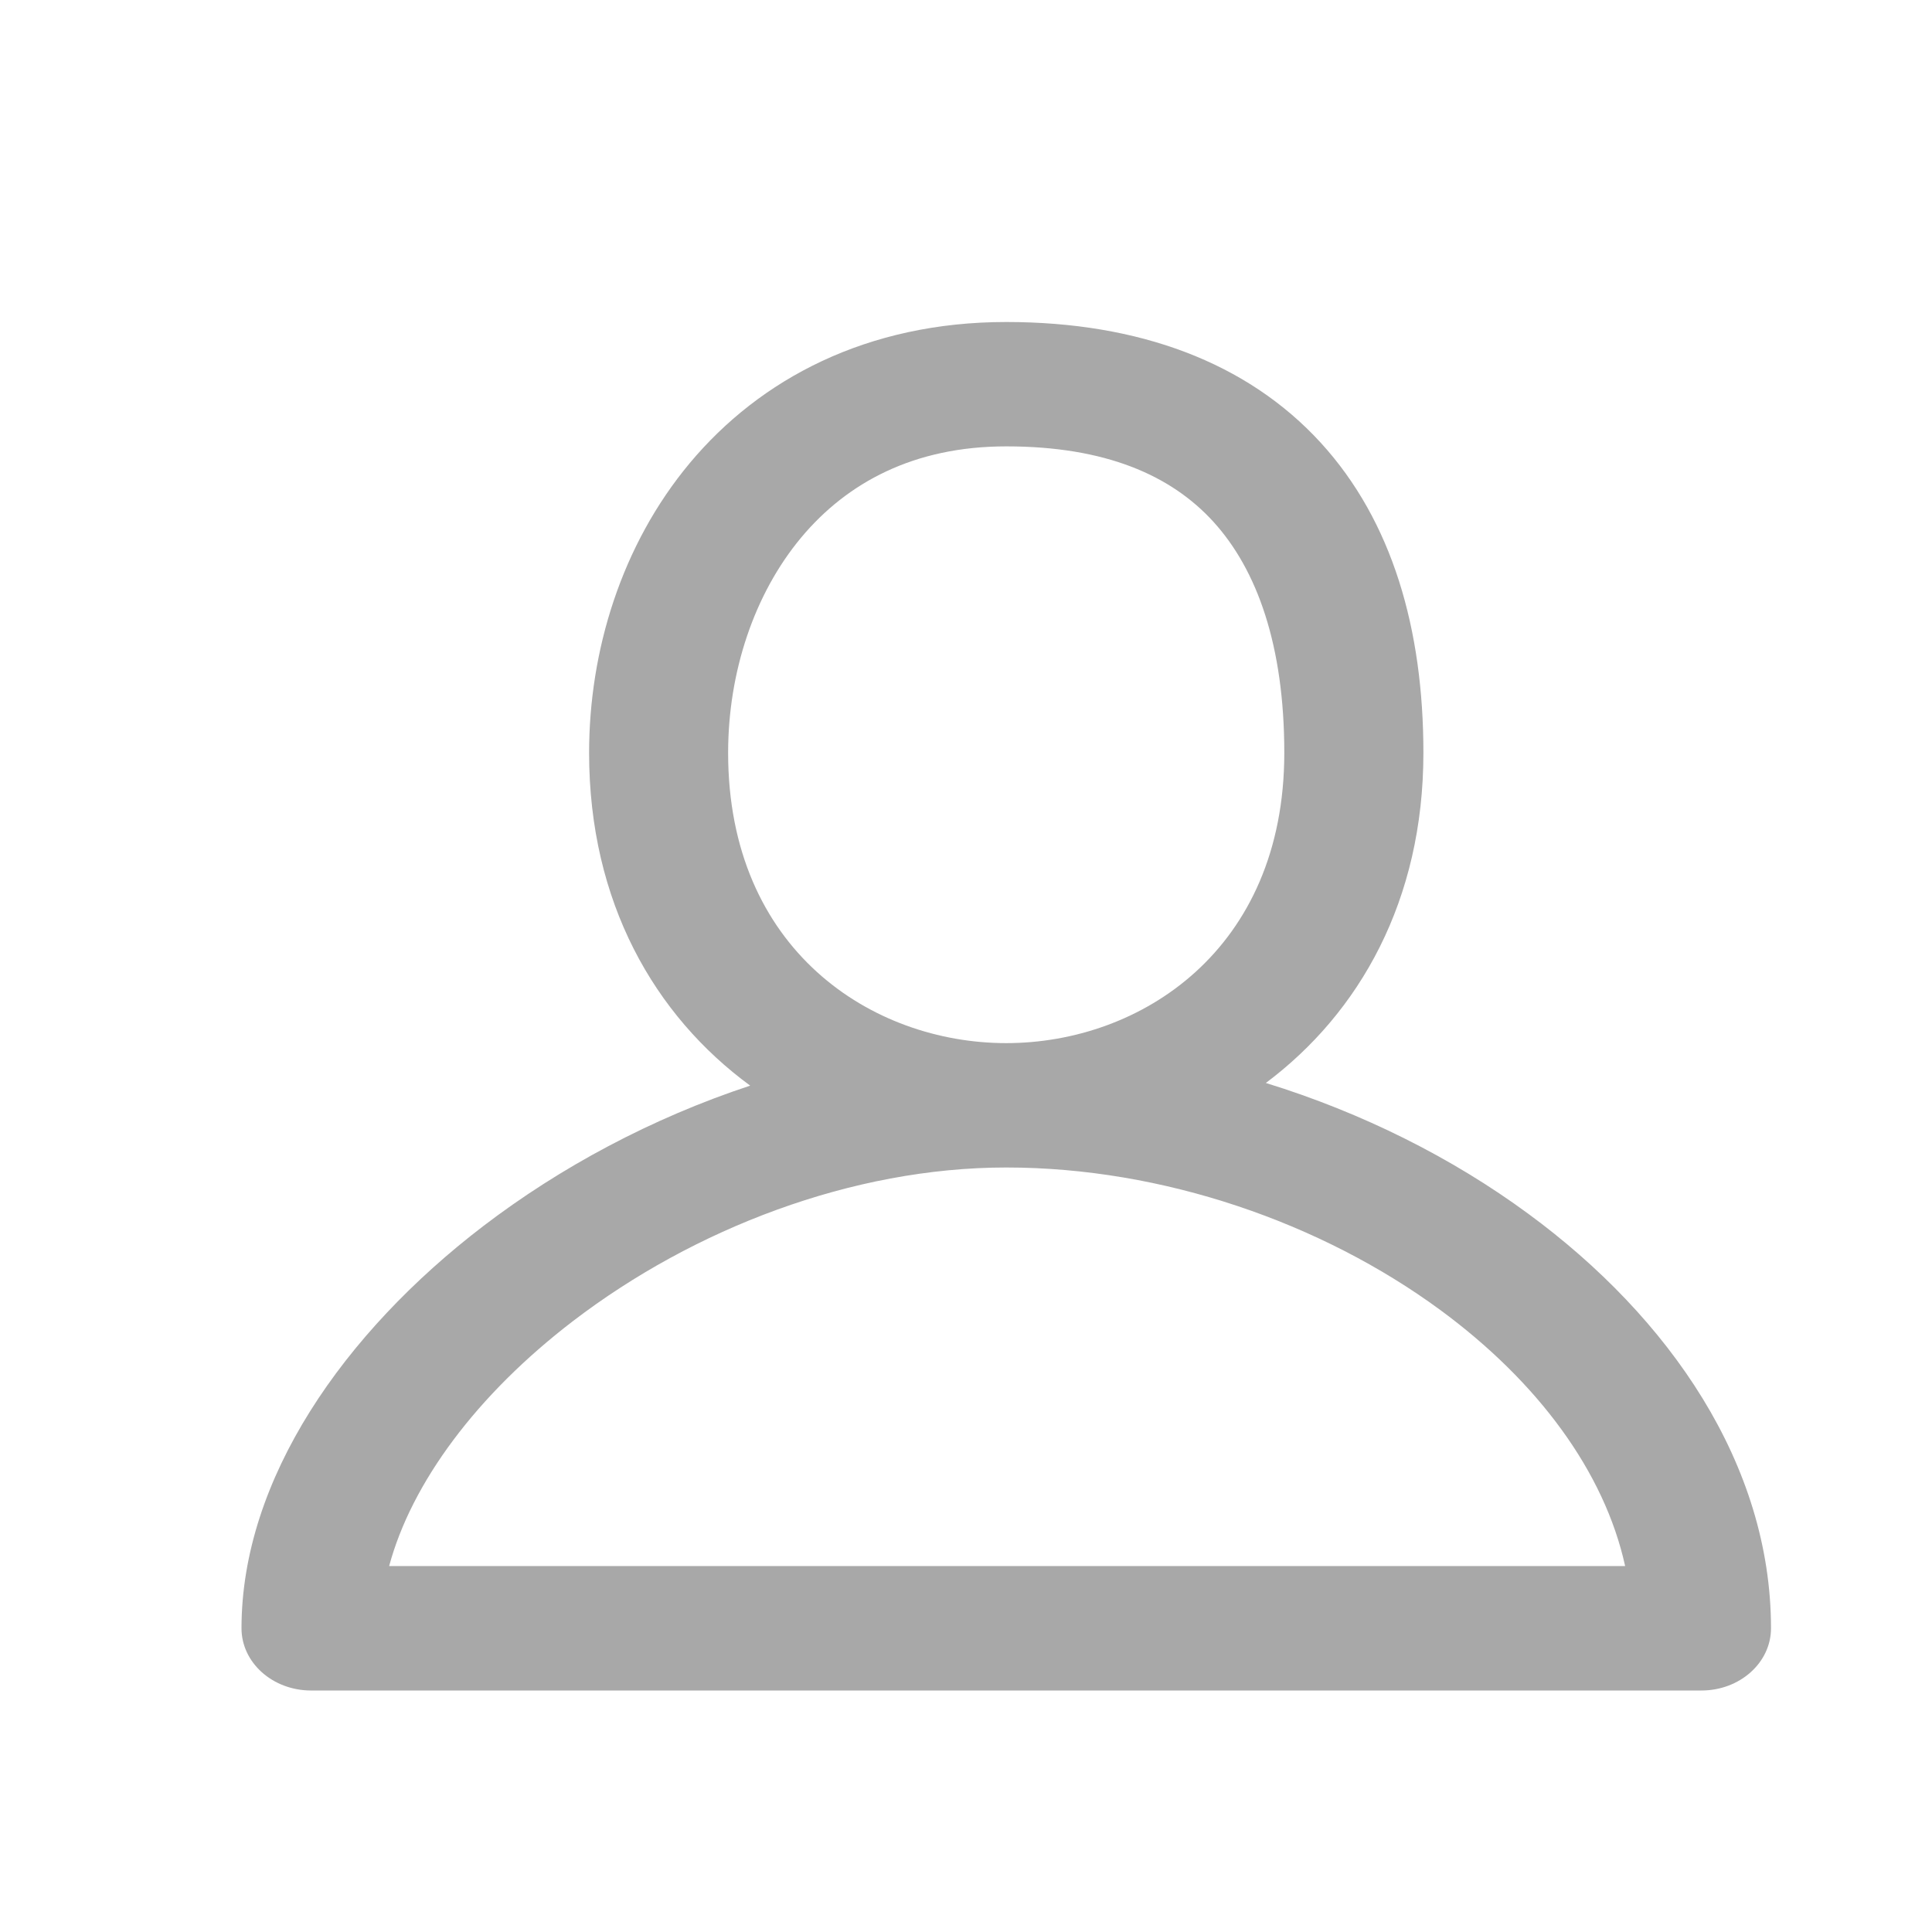 <svg width="24" height="24" viewBox="0 0 24 24" fill="none" xmlns="http://www.w3.org/2000/svg">
<path fill-rule="evenodd" clip-rule="evenodd" d="M9.953 6.677C9.365 7.382 9.045 8.356 9.045 9.352C9.045 11.8 10.832 12.958 12.5 12.958C14.168 12.958 15.954 11.8 15.954 9.352C15.954 8.022 15.618 7.078 15.07 6.478C14.545 5.904 13.733 5.545 12.5 5.545C11.355 5.545 10.524 5.994 9.953 6.677ZM15.725 13.453C16.889 12.581 17.682 11.186 17.682 9.352C17.682 7.819 17.298 6.475 16.407 5.5C15.492 4.5 14.146 4 12.5 4C10.766 4 9.439 4.711 8.569 5.752C7.718 6.772 7.318 8.087 7.318 9.352C7.318 11.209 8.132 12.616 9.319 13.486C8.092 13.891 6.956 14.503 6.002 15.232C4.273 16.554 3 18.374 3 20.227C3 20.654 3.387 21 3.864 21H21.136C21.613 21 22 20.654 22 20.227C22 18.194 20.743 16.369 18.985 15.078C18.04 14.383 16.924 13.823 15.725 13.453ZM12.5 14.503C10.584 14.503 8.618 15.265 7.123 16.407C5.92 17.327 5.112 18.422 4.834 19.454H20.188C19.931 18.284 19.105 17.165 17.89 16.272C16.412 15.187 14.444 14.503 12.5 14.503Z" fill="#A8A8A8"/>
</svg>
